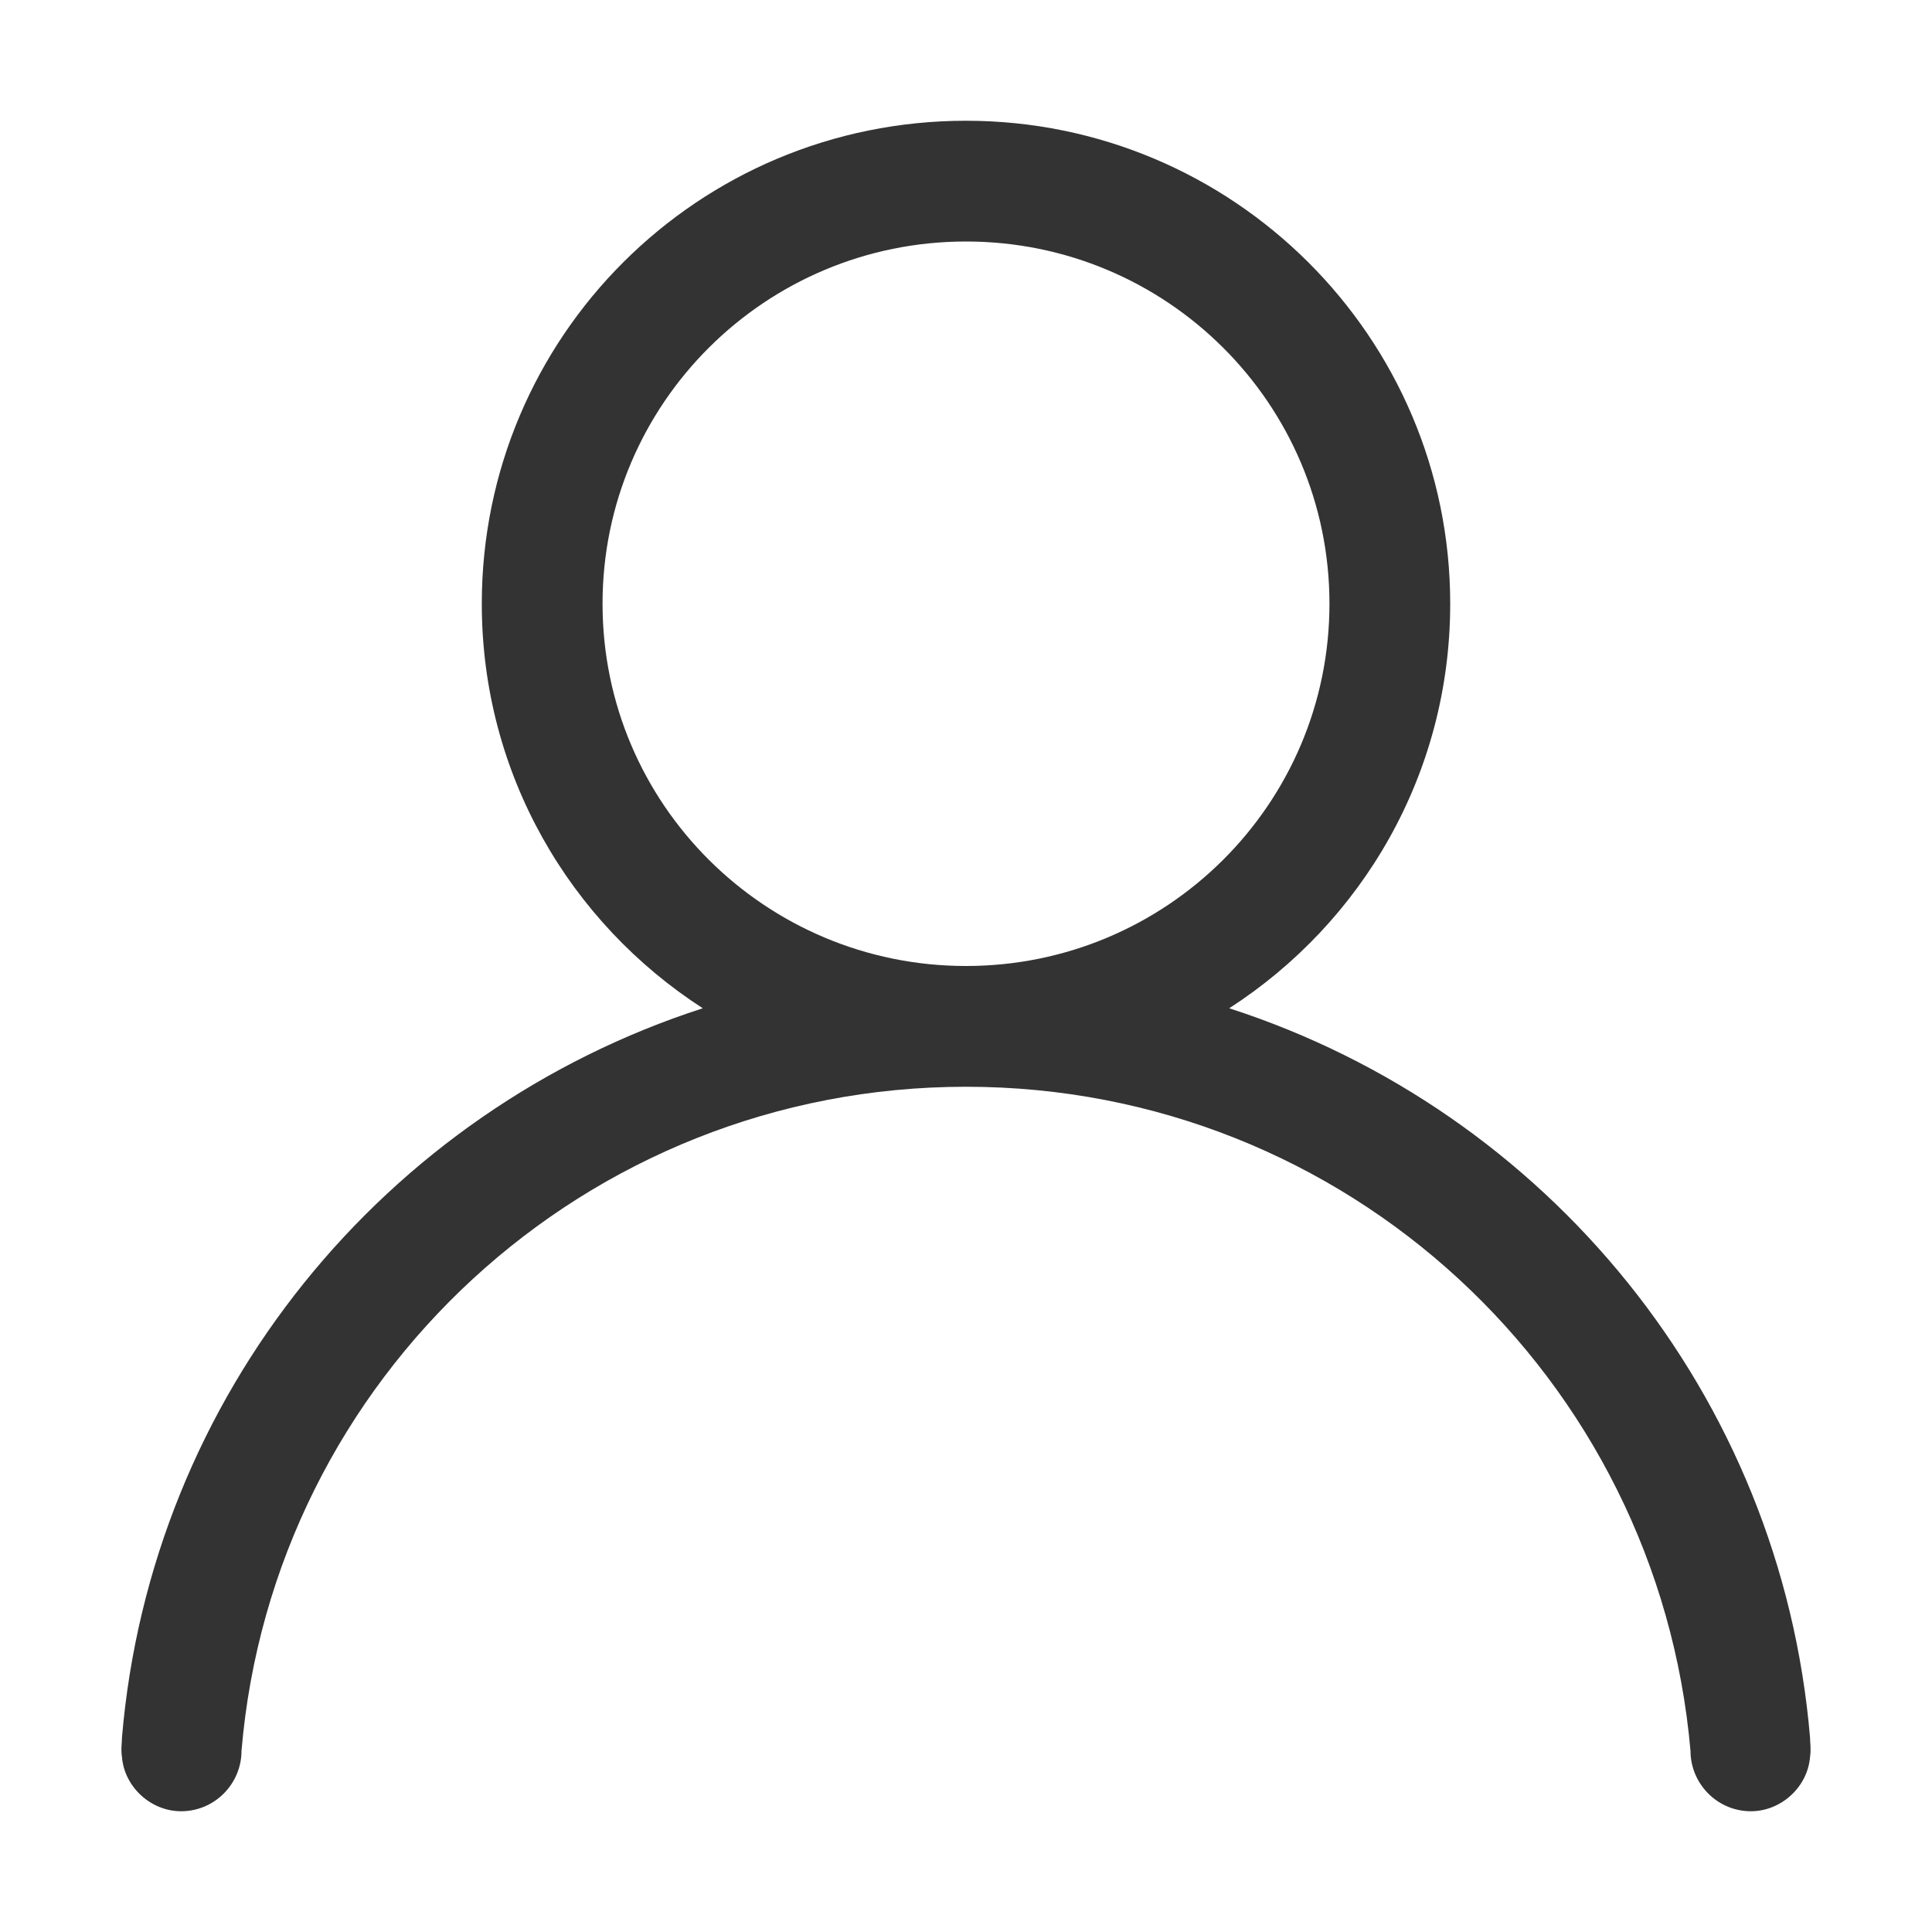 <?xml version="1.0" standalone="no"?><!DOCTYPE svg PUBLIC "-//W3C//DTD SVG 1.1//EN" "http://www.w3.org/Graphics/SVG/1.1/DTD/svg11.dtd"><svg t="1592236609127" class="icon" viewBox="0 0 1024 1024" version="1.1" xmlns="http://www.w3.org/2000/svg" p-id="1439" width="20" height="20" xmlns:xlink="http://www.w3.org/1999/xlink"><defs><style type="text/css"></style></defs><path d="M959.36 920.96c-15.36-181.76-139.52-332.16-307.84-386.56 70.4-45.44 117.12-124.16 117.12-214.4 0-141.44-115.2-256-256.64-256C369.92 64 255.36 178.56 255.36 320c0 90.24 46.72 168.96 117.12 214.4-168.32 54.4-292.48 204.8-307.84 386.56 0 3.2-0.64 5.76 0 10.24C65.92 947.2 80 960 96 960 113.92 960 128 945.28 128 928 144.64 730.24 310.4 576 512 576s366.72 154.24 384 352c0 17.28 14.08 32 32 32 16 0 30.08-12.8 31.36-28.8C960 926.72 959.36 924.16 959.36 920.96zM319.36 320c0-106.24 86.4-192 192.64-192 106.24 0 192.64 85.76 192.64 192 0 106.24-86.4 192-192.64 192C405.76 512 319.36 426.24 319.36 320z" p-id="1440" fill="#333333"></path></svg>
